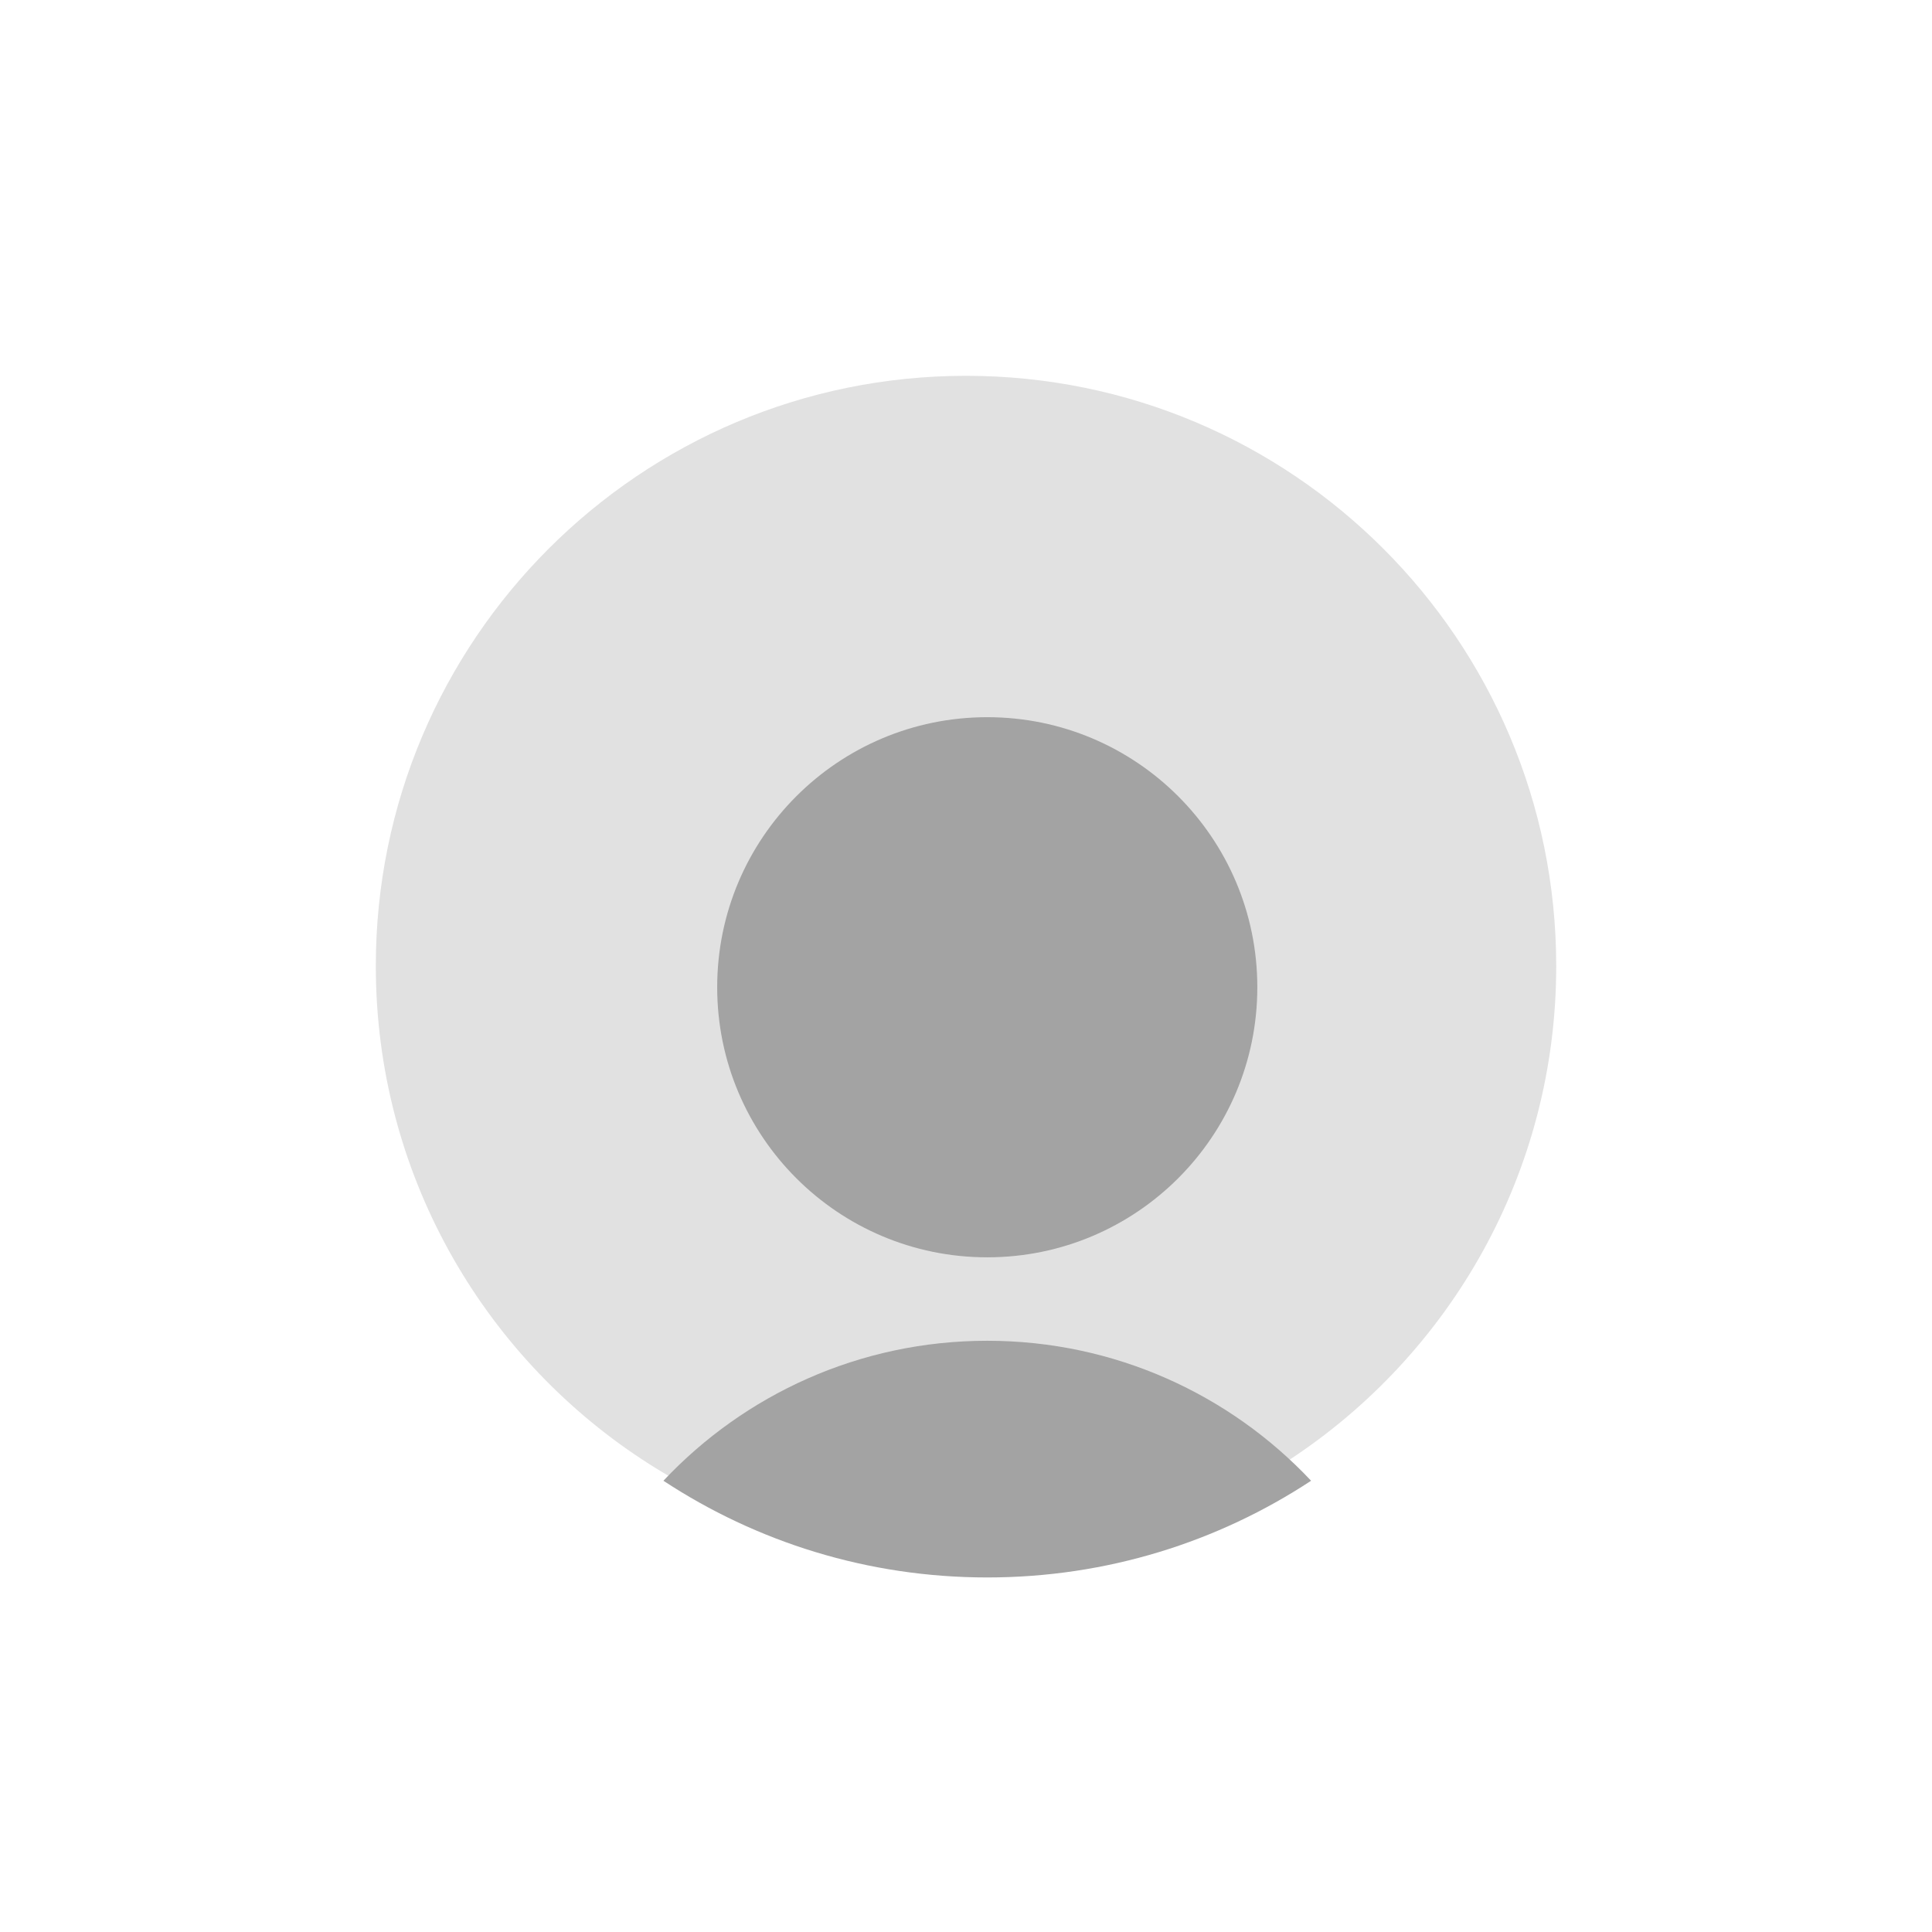 <?xml version="1.0" encoding="UTF-8"?>
<svg id="Layer_2" data-name="Layer 2" xmlns="http://www.w3.org/2000/svg" xmlns:xlink="http://www.w3.org/1999/xlink" viewBox="0 0 636.69 636.69">
  <defs>
    <style>
      .cls-1 {
        filter: url(#drop-shadow-2);
      }

      .cls-1, .cls-2, .cls-3, .cls-4 {
        stroke-width: 0px;
      }

      .cls-1, .cls-4 {
        fill: #a3a3a3;
      }

      .cls-2 {
        fill: #e1e1e1;
      }

      .cls-3 {
        fill: none;
      }

      .cls-4 {
        filter: url(#drop-shadow-1);
      }
    </style>
    <filter id="drop-shadow-1" filterUnits="userSpaceOnUse">
      <feOffset dx="7" dy="7"/>
      <feGaussianBlur result="blur" stdDeviation="8"/>
      <feFlood flood-color="#000" flood-opacity=".4"/>
      <feComposite in2="blur" operator="in"/>
      <feComposite in="SourceGraphic"/>
    </filter>
    <filter id="drop-shadow-2" filterUnits="userSpaceOnUse">
      <feOffset dx="7" dy="7"/>
      <feGaussianBlur result="blur-2" stdDeviation="5"/>
      <feFlood flood-color="#000" flood-opacity=".6"/>
      <feComposite in2="blur-2" operator="in"/>
      <feComposite in="SourceGraphic"/>
    </filter>
  </defs>
  <g id="Layer_1-2" data-name="Layer 1">
    <g>
      <path class="cls-2" d="M512.85,318.35c0,68.01-34.91,127.87-87.78,162.63-30.64,20.15-67.31,31.87-106.72,31.87s-76.08-11.72-106.72-31.87c-52.87-34.76-87.78-94.62-87.78-162.63,0-107.42,87.08-194.5,194.5-194.5s194.5,87.08,194.5,194.5Z"/>
      <circle class="cls-4" cx="318.35" cy="318.35" r="89"/>
      <path class="cls-1" d="M425.07,480.98c-30.64,20.15-67.31,31.87-106.72,31.87s-76.08-11.72-106.72-31.87c26.72-28.4,64.65-46.13,106.72-46.13s80,17.73,106.72,46.13Z"/>
      <circle class="cls-3" cx="318.35" cy="318.35" r="318.35"/>
    </g>
  </g>
</svg>